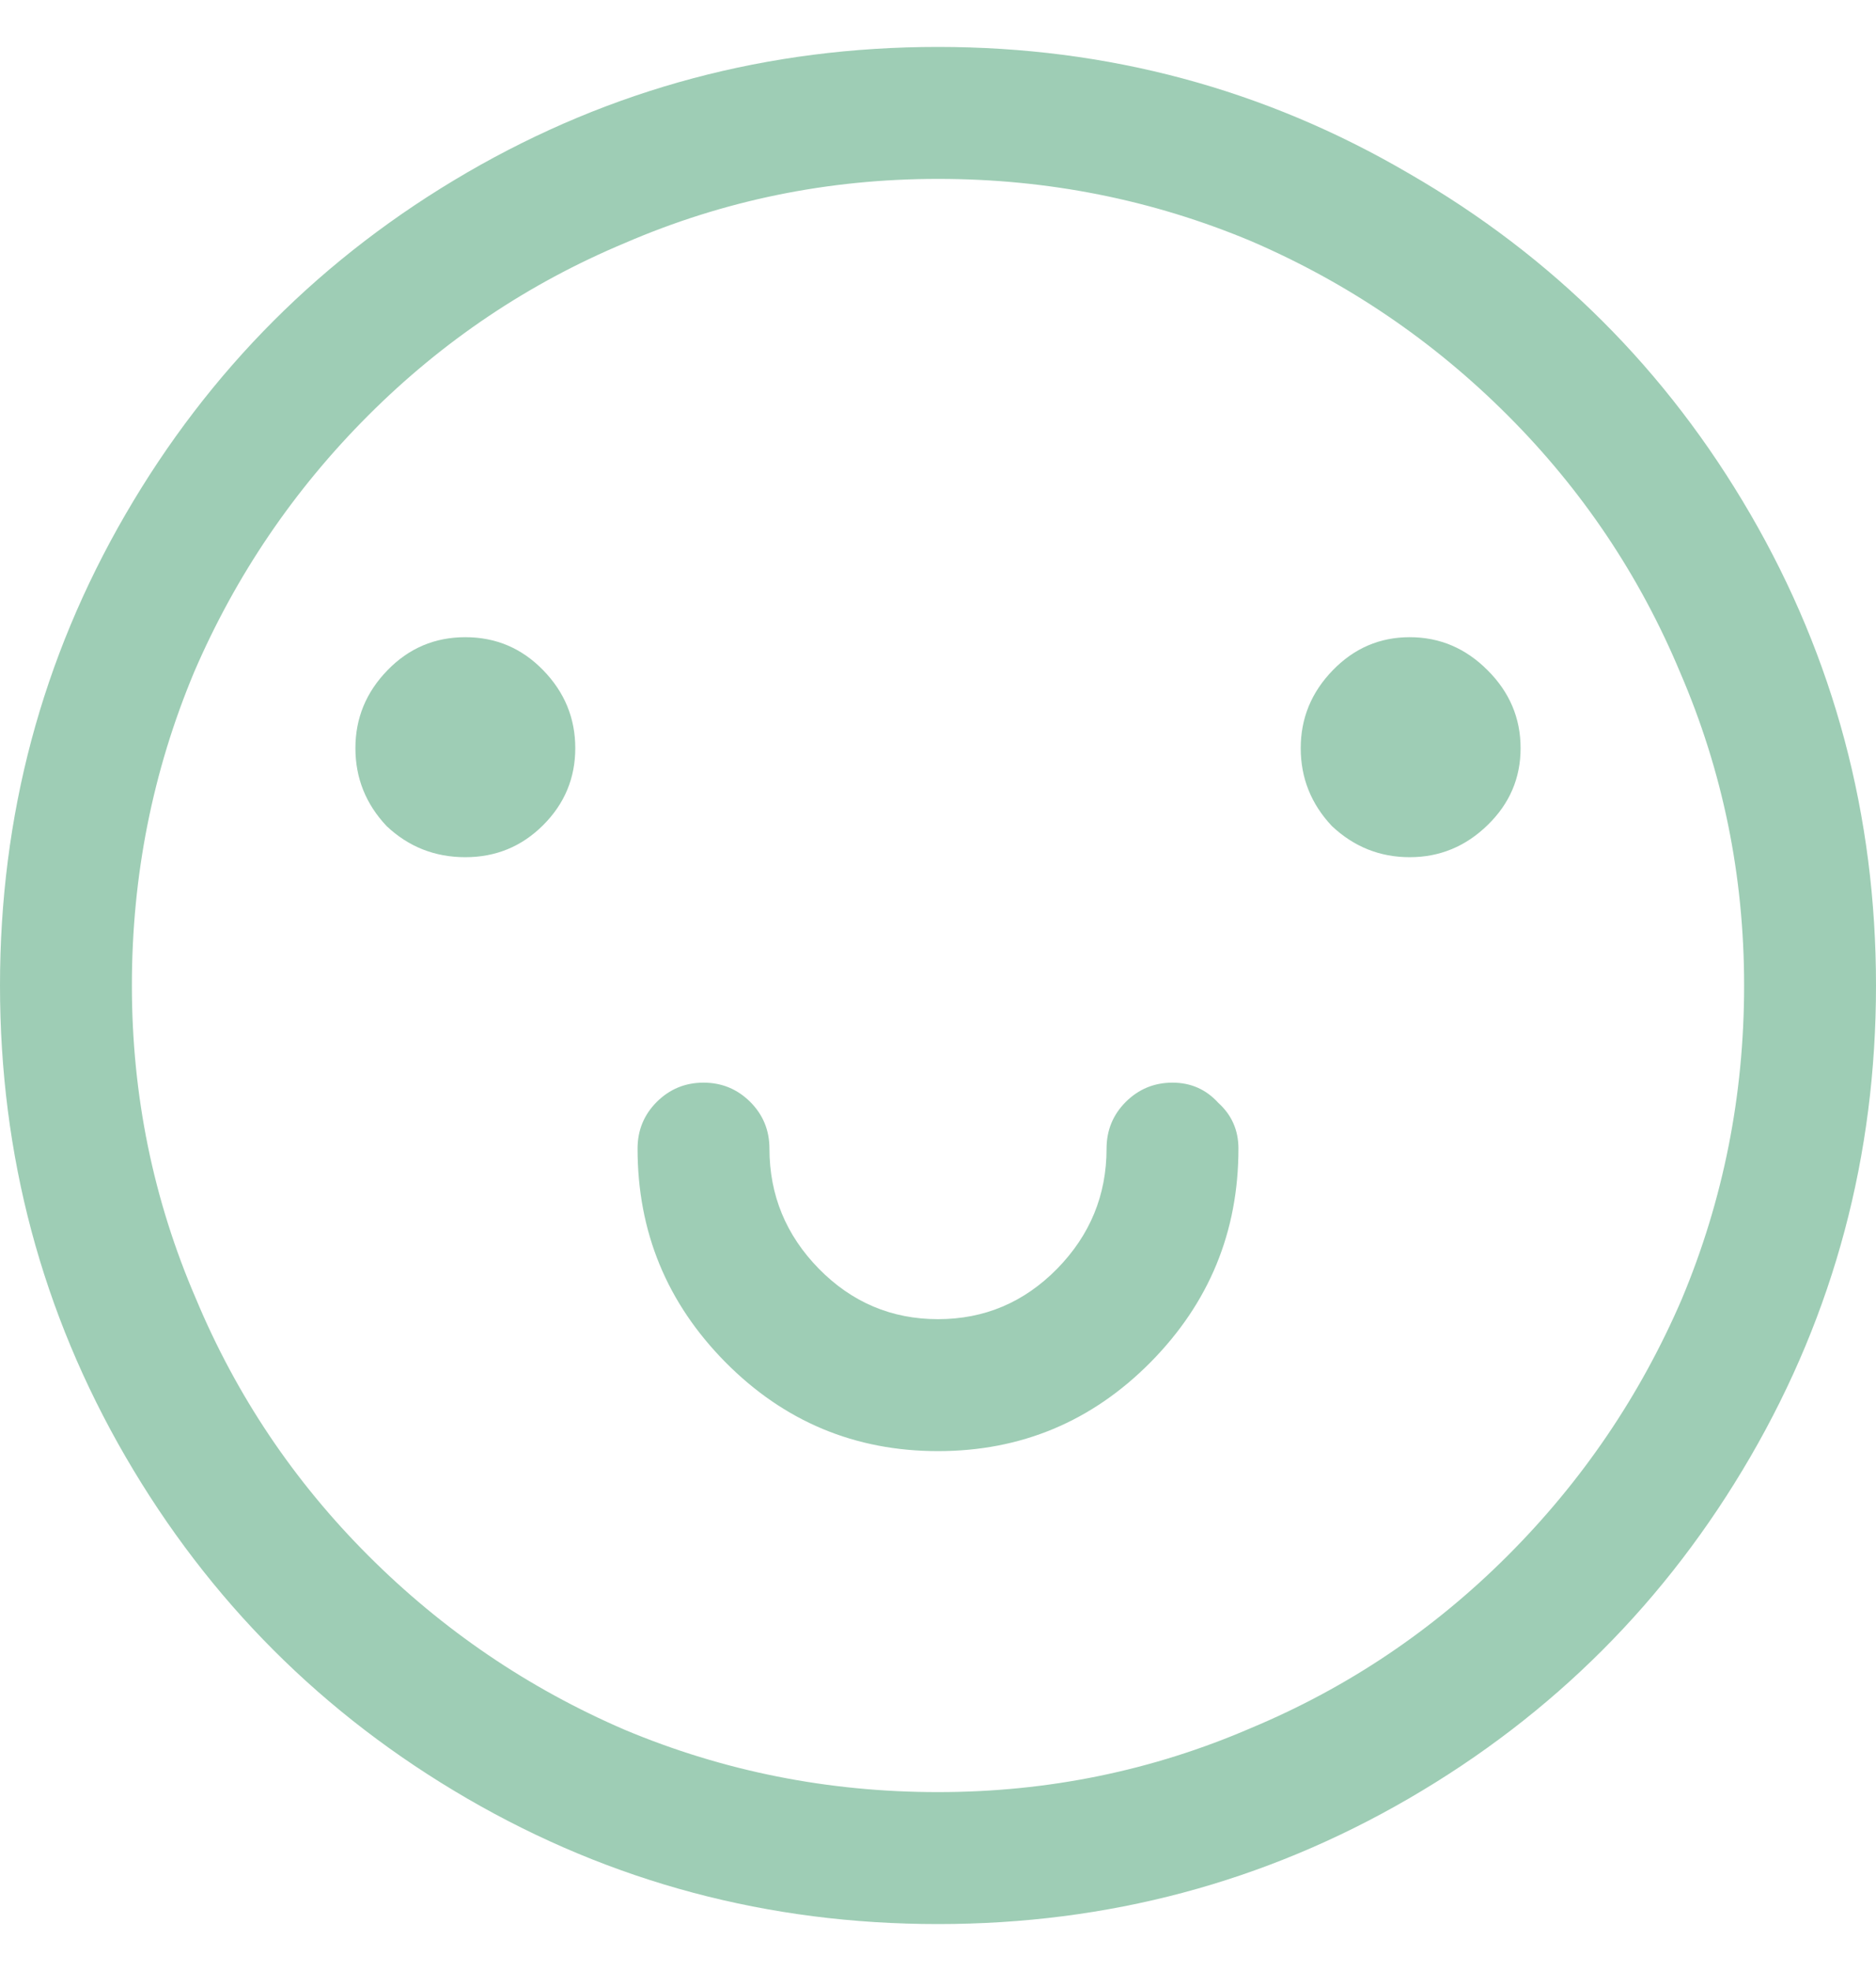 <?xml version="1.0" encoding="UTF-8"?>
<svg width="20px" height="21px" viewBox="0 0 20 21" version="1.1" xmlns="http://www.w3.org/2000/svg" xmlns:xlink="http://www.w3.org/1999/xlink">
    <!-- Generator: Sketch 49.1 (51147) - http://www.bohemiancoding.com/sketch -->
    <title></title>
    <desc>Created with Sketch.</desc>
    <defs></defs>
    <g id="MobSite" stroke="none" stroke-width="1" fill="none" fill-rule="evenodd">
        <g id="00_Home---Menu" transform="translate(-15, -481)" fill="#9ECDB5">
            <path d="M30.02,482.848 C31.556,483.733 32.77,484.944 33.662,486.48 C34.554,488.017 35,489.69 35,491.5 C35,493.31 34.554,494.983 33.662,496.52 C32.77,498.056 31.556,499.27 30.02,500.162 C28.483,501.054 26.81,501.5 25,501.5 C23.19,501.5 21.517,501.054 19.98,500.162 C18.444,499.27 17.23,498.056 16.338,496.52 C15.446,494.983 15,493.31 15,491.5 C15,489.69 15.446,488.017 16.338,486.48 C17.23,484.944 18.444,483.73 19.98,482.838 C21.517,481.946 23.19,481.5 25,481.5 C26.81,481.5 28.483,481.949 30.02,482.848 Z M31.074,497.574 C31.868,496.78 32.487,495.868 32.93,494.84 C33.372,493.785 33.594,492.672 33.594,491.5 C33.594,490.328 33.366,489.215 32.91,488.16 C32.48,487.132 31.868,486.22 31.074,485.426 C30.28,484.632 29.368,484.013 28.34,483.57 C27.285,483.128 26.172,482.906 25,482.906 C23.828,482.906 22.715,483.134 21.66,483.59 C20.632,484.02 19.72,484.632 18.926,485.426 C18.132,486.22 17.513,487.132 17.07,488.16 C16.628,489.215 16.406,490.328 16.406,491.5 C16.406,492.672 16.634,493.785 17.09,494.84 C17.52,495.868 18.132,496.78 18.926,497.574 C19.72,498.368 20.632,498.987 21.66,499.43 C22.715,499.872 23.828,500.094 25,500.094 C26.172,500.094 27.285,499.866 28.34,499.41 C29.368,498.98 30.28,498.368 31.074,497.574 Z M27.988,492.75 C28.132,492.88 28.203,493.043 28.203,493.238 C28.203,494.124 27.891,494.882 27.266,495.514 C26.641,496.145 25.885,496.461 25,496.461 C24.115,496.461 23.359,496.145 22.734,495.514 C22.109,494.882 21.797,494.124 21.797,493.238 C21.797,493.043 21.865,492.877 22.002,492.74 C22.139,492.604 22.305,492.535 22.5,492.535 C22.695,492.535 22.861,492.604 22.998,492.74 C23.135,492.877 23.203,493.043 23.203,493.238 C23.203,493.733 23.379,494.16 23.73,494.518 C24.082,494.876 24.505,495.055 25,495.055 C25.495,495.055 25.918,494.876 26.27,494.518 C26.621,494.16 26.797,493.733 26.797,493.238 C26.797,493.043 26.865,492.877 27.002,492.74 C27.139,492.604 27.305,492.535 27.5,492.535 C27.695,492.535 27.858,492.607 27.988,492.75 Z M19.121,489.801 C18.9,489.566 18.789,489.29 18.789,488.971 C18.789,488.652 18.903,488.375 19.131,488.141 C19.359,487.906 19.635,487.789 19.961,487.789 C20.286,487.789 20.563,487.906 20.791,488.141 C21.019,488.375 21.133,488.652 21.133,488.971 C21.133,489.29 21.019,489.563 20.791,489.791 C20.563,490.019 20.286,490.133 19.961,490.133 C19.635,490.133 19.355,490.022 19.121,489.801 Z M29.199,489.801 C28.978,489.566 28.867,489.29 28.867,488.971 C28.867,488.652 28.981,488.375 29.209,488.141 C29.437,487.906 29.71,487.789 30.029,487.789 C30.348,487.789 30.625,487.906 30.859,488.141 C31.094,488.375 31.211,488.652 31.211,488.971 C31.211,489.29 31.094,489.563 30.859,489.791 C30.625,490.019 30.348,490.133 30.029,490.133 C29.71,490.133 29.434,490.022 29.199,489.801 Z" id=""></path>
        </g>
    </g>
</svg>